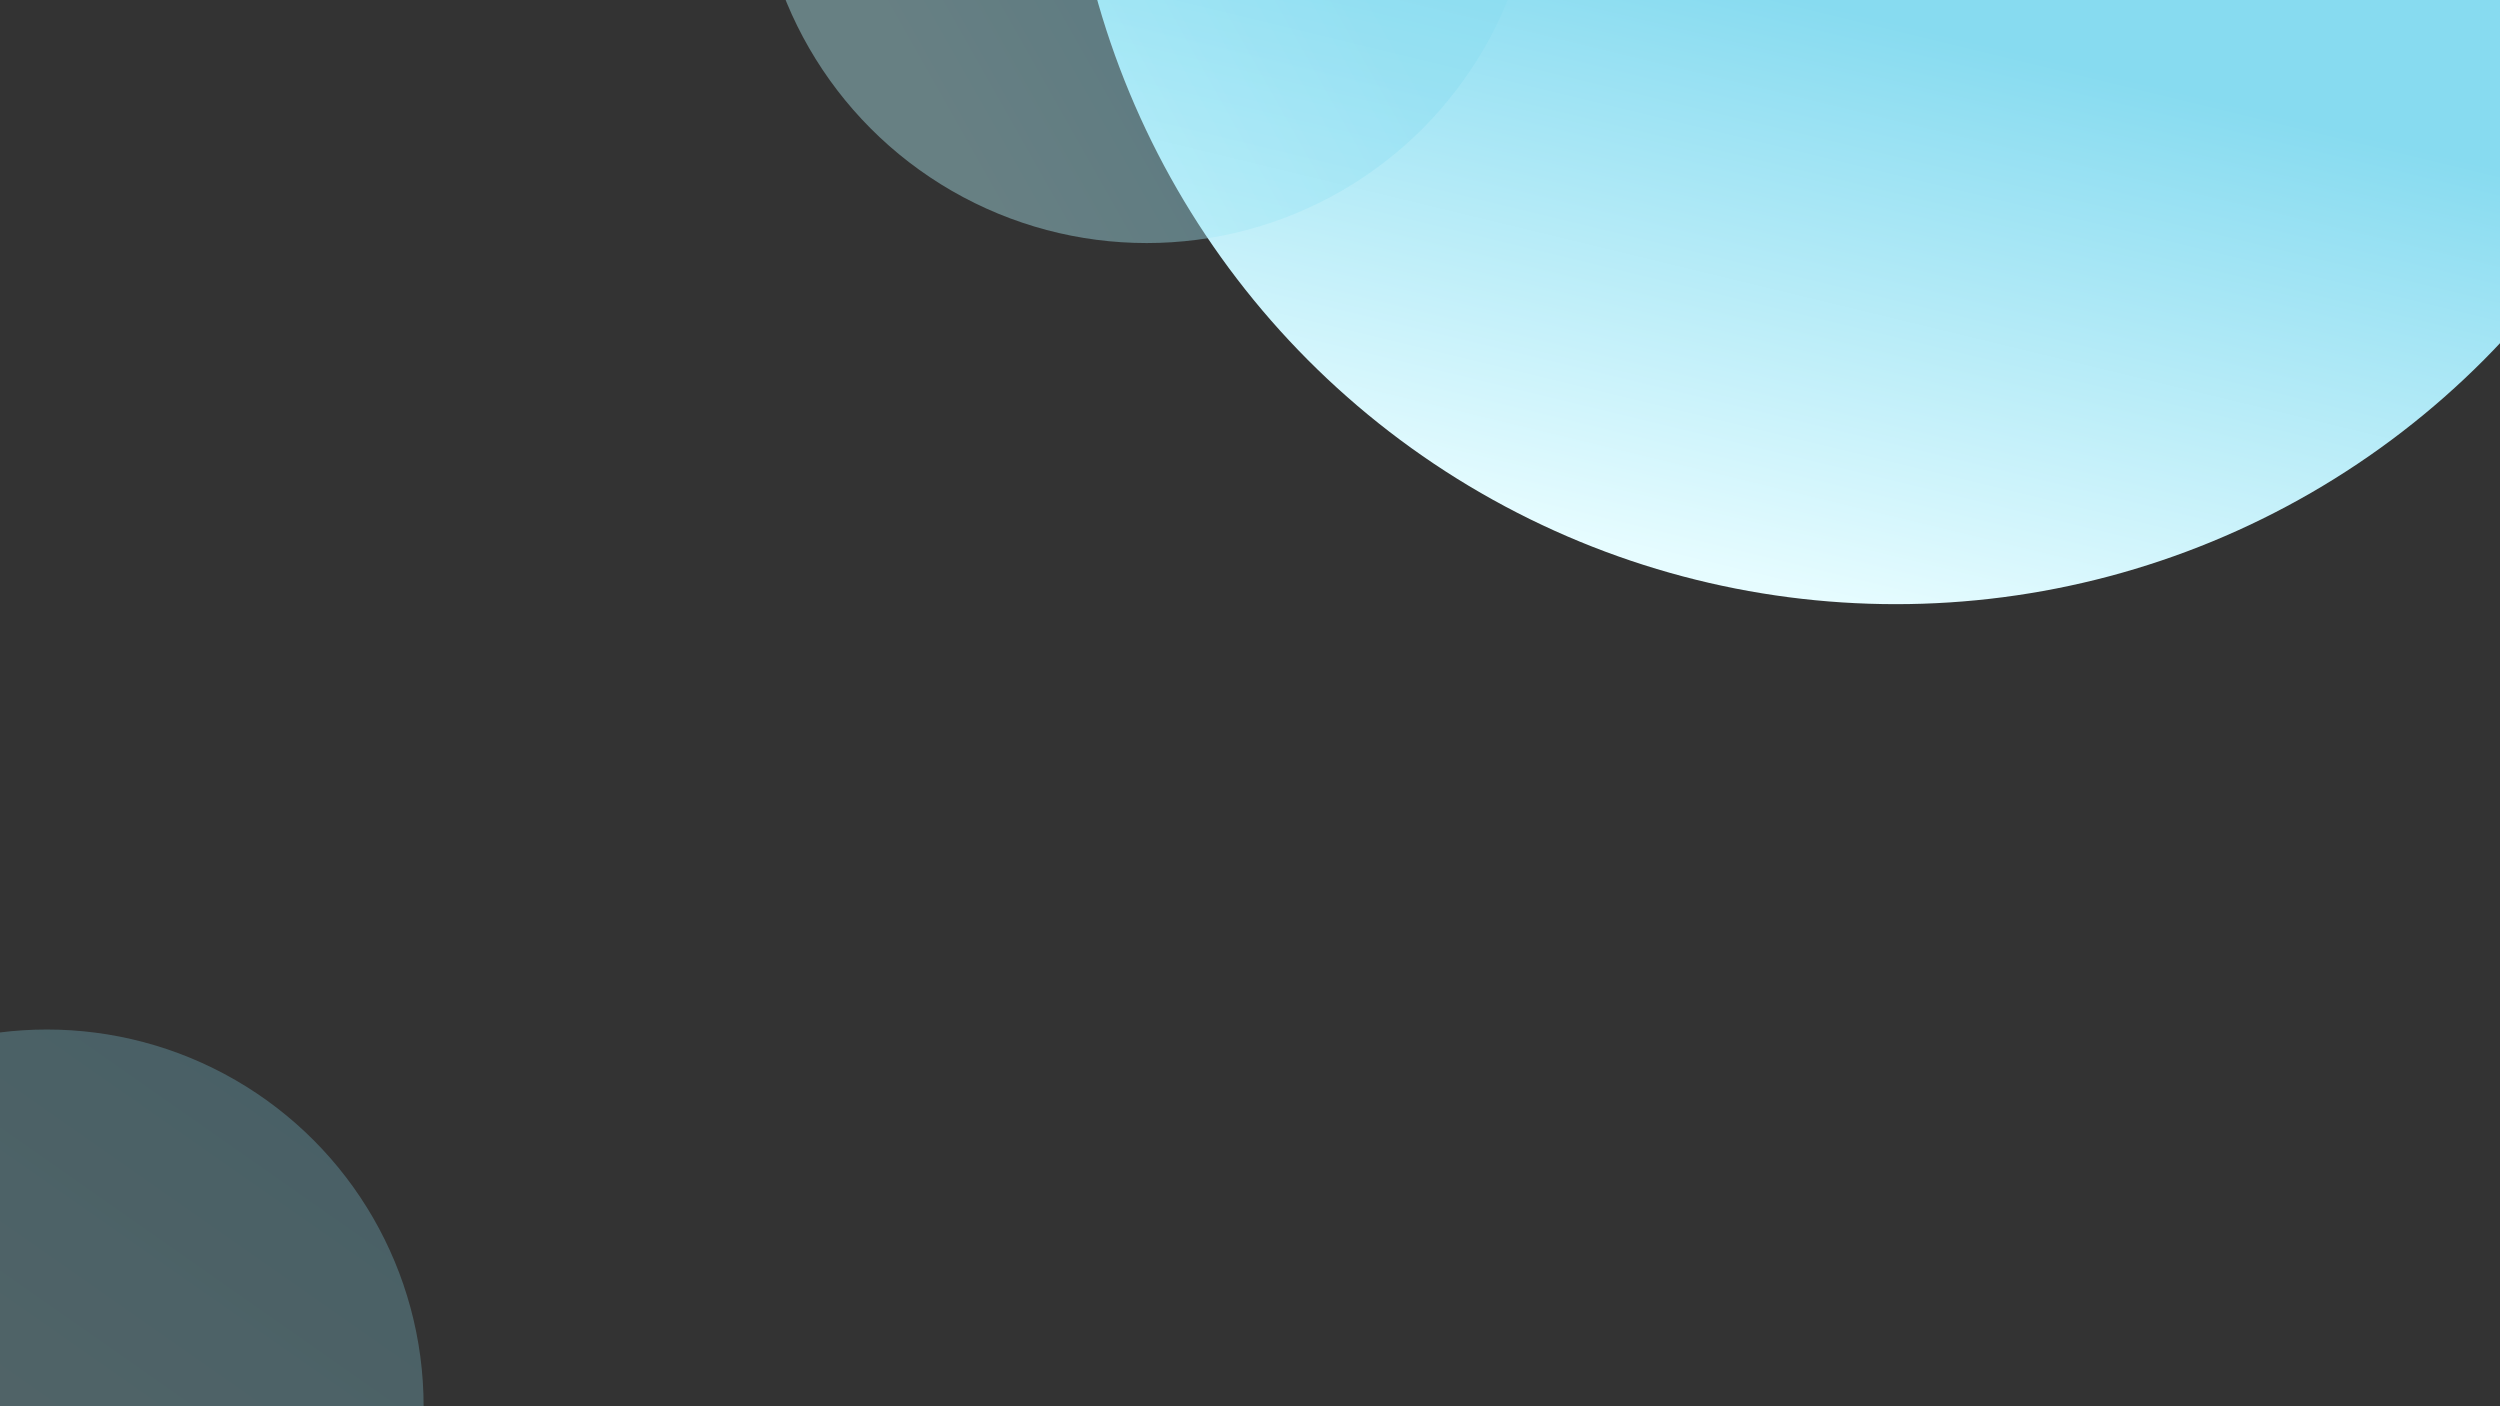 <svg xmlns='http://www.w3.org/2000/svg' xmlns:xlink='http://www.w3.org/1999/xlink' width='1440' height='810' viewBox='0 0 1440 810'><rect x="0" y="0" width="1440" height="810" fill="#333333" stroke="none"/> <defs> <linearGradient id='linear-gradient' x1='0.449' y1='0.639' x2='0.368' y2='0.973' gradientUnits='objectBoundingBox'> <stop offset='0' stop-color='#87dbf0'/> <stop offset='1' stop-color='#e6fcff'/> </linearGradient> <linearGradient id='linear-gradient-2' x1='0.849' y1='0.157' x2='0.294' y2='0.949' gradientUnits='objectBoundingBox'> <stop offset='0' stop-color='#87dbf0'/> <stop offset='1' stop-color='#b5f2fb'/> </linearGradient> <linearGradient id='linear-gradient-3' x1='0.788' y1='0.67' x2='0.294' y2='0.949' xlink:href='#linear-gradient-2'/> <clipPath id='clip-Artboard_1'> <rect width='1440' height='810'/> </clipPath> </defs> <g id='Artboard_1' data-name='Artboard – 1' clip-path='url(#clip-Artboard_1)'> <circle id='Ellipse_1033' data-name='Ellipse 1033' cx='478' cy='478' r='478' transform='translate(614 -608)' fill='url(#linear-gradient)'/> <circle id='Ellipse_1034' data-name='Ellipse 1034' cx='217' cy='217' r='217' transform='translate(-190 593)' opacity='0.27' fill='url(#linear-gradient-2)'/> <circle id='Ellipse_1035' data-name='Ellipse 1035' cx='224.5' cy='224.5' r='224.5' transform='translate(436 -309)' opacity='0.4' fill='url(#linear-gradient-3)'/> </g> </svg>